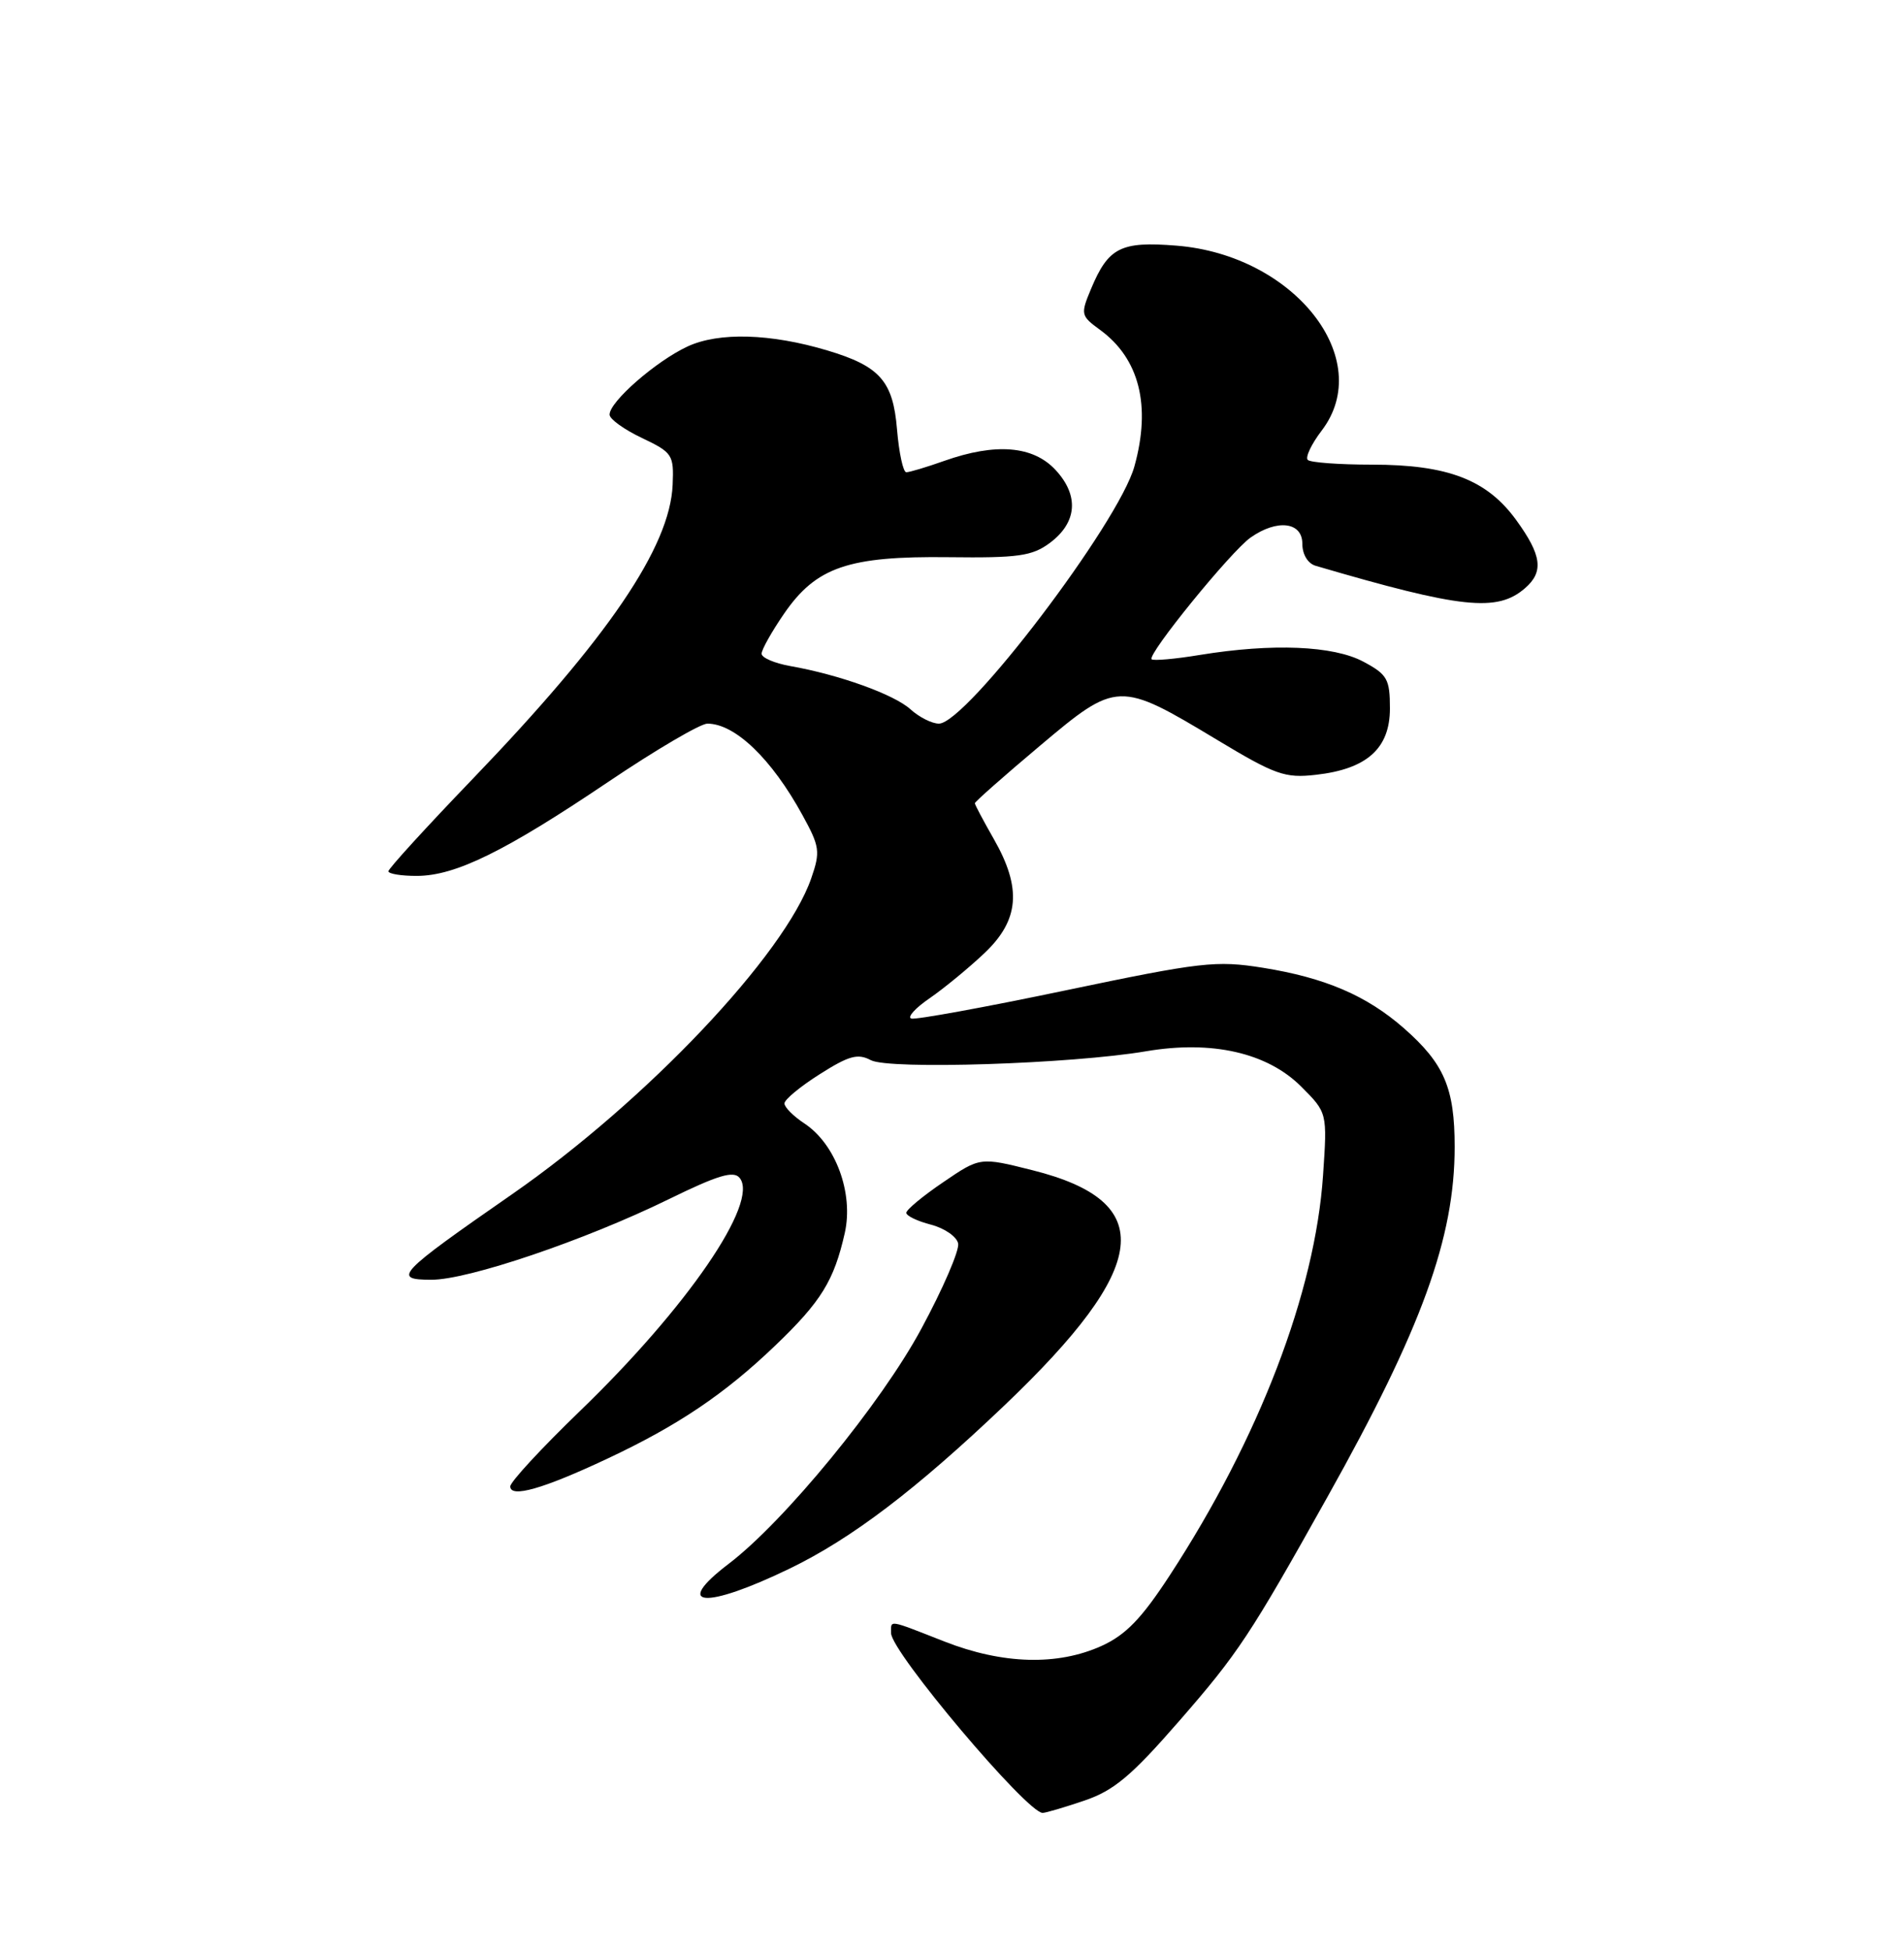 <?xml version="1.0" encoding="UTF-8" standalone="no"?>
<!DOCTYPE svg PUBLIC "-//W3C//DTD SVG 1.1//EN" "http://www.w3.org/Graphics/SVG/1.1/DTD/svg11.dtd" >
<svg xmlns="http://www.w3.org/2000/svg" xmlns:xlink="http://www.w3.org/1999/xlink" version="1.1" viewBox="0 0 250 256">
 <g >
 <path fill="currentColor"
d=" M 142.40 236.38 C 146.27 235.06 148.56 233.14 154.82 225.95 C 162.56 217.07 164.13 214.71 174.31 196.50 C 186.69 174.39 191.00 162.51 191.00 150.56 C 191.00 142.84 189.63 139.64 184.35 135.00 C 179.45 130.70 173.99 128.36 165.82 127.05 C 159.66 126.07 157.74 126.29 139.91 130.02 C 129.32 132.24 120.20 133.90 119.65 133.72 C 119.10 133.53 120.19 132.33 122.08 131.04 C 123.96 129.74 127.19 127.09 129.25 125.14 C 133.84 120.80 134.19 116.62 130.49 110.15 C 129.12 107.75 128.00 105.64 128.00 105.45 C 128.00 105.26 131.83 101.87 136.52 97.93 C 146.66 89.38 146.93 89.38 159.79 97.12 C 167.45 101.73 168.72 102.18 172.76 101.72 C 179.48 100.97 182.50 98.26 182.50 93.01 C 182.50 89.15 182.16 88.55 179.02 86.87 C 175.08 84.76 167.07 84.43 157.56 85.98 C 154.30 86.52 151.44 86.77 151.21 86.55 C 150.60 85.94 161.64 72.36 164.22 70.56 C 167.70 68.12 171.00 68.52 171.00 71.38 C 171.00 72.79 171.72 73.98 172.75 74.28 C 191.91 79.90 196.59 80.40 200.25 77.21 C 202.72 75.07 202.44 72.90 199.10 68.30 C 195.25 62.98 190.11 61.00 180.15 61.00 C 175.85 61.00 172.05 60.72 171.71 60.38 C 171.37 60.03 172.19 58.30 173.54 56.53 C 180.69 47.16 169.96 33.49 154.48 32.25 C 147.15 31.66 145.53 32.48 143.25 37.94 C 141.86 41.26 141.91 41.46 144.43 43.30 C 149.60 47.06 151.17 53.26 148.95 61.23 C 146.89 68.67 126.87 95.00 123.28 95.00 C 122.37 95.00 120.70 94.16 119.56 93.13 C 117.41 91.17 110.18 88.57 103.75 87.44 C 101.69 87.07 100.00 86.35 100.00 85.82 C 100.00 85.29 101.33 82.92 102.96 80.55 C 107.17 74.44 111.40 72.99 124.57 73.15 C 133.69 73.26 135.52 73.00 137.83 71.29 C 141.43 68.61 141.72 65.07 138.60 61.70 C 135.65 58.52 130.74 58.12 124.00 60.50 C 121.66 61.33 119.41 62.00 119.00 62.00 C 118.59 62.00 118.04 59.47 117.78 56.37 C 117.26 50.03 115.53 48.07 108.64 46.01 C 101.19 43.78 94.40 43.58 90.29 45.48 C 86.13 47.41 79.98 52.78 80.04 54.45 C 80.06 55.03 81.97 56.40 84.29 57.50 C 88.30 59.41 88.49 59.70 88.32 63.65 C 87.97 71.81 79.85 83.76 62.10 102.22 C 55.99 108.57 51.00 114.04 51.00 114.38 C 51.00 114.72 52.69 115.00 54.75 114.99 C 59.80 114.98 66.31 111.78 79.86 102.65 C 86.10 98.44 91.97 95.00 92.88 95.00 C 96.51 95.00 101.32 99.62 105.36 107.00 C 107.64 111.15 107.73 111.80 106.52 115.30 C 103.04 125.35 84.88 144.52 67.27 156.76 C 52.16 167.25 51.46 168.00 56.63 168.01 C 61.45 168.03 76.81 162.82 87.78 157.45 C 94.23 154.29 96.31 153.66 97.11 154.63 C 99.74 157.80 90.21 171.69 76.08 185.31 C 71.09 190.13 67.00 194.55 67.00 195.14 C 67.00 196.69 71.30 195.47 79.74 191.50 C 89.01 187.15 95.16 183.01 101.83 176.61 C 107.83 170.86 109.51 168.12 110.92 161.88 C 112.10 156.62 109.71 150.17 105.59 147.47 C 104.17 146.53 103.00 145.36 103.00 144.86 C 103.00 144.36 105.09 142.63 107.64 141.02 C 111.47 138.59 112.63 138.27 114.34 139.18 C 116.72 140.45 140.68 139.68 150.50 138.01 C 159.13 136.55 166.40 138.20 170.85 142.65 C 174.28 146.08 174.28 146.08 173.72 154.29 C 172.69 169.62 165.31 188.88 153.57 206.85 C 149.89 212.49 147.81 214.64 144.64 216.08 C 138.85 218.70 131.66 218.50 124.00 215.50 C 116.50 212.56 117.00 212.64 117.00 214.40 C 117.00 216.85 134.84 238.00 136.90 238.00 C 137.31 238.00 139.78 237.27 142.40 236.38 Z  M 103.70 205.92 C 111.82 201.99 120.27 195.57 131.89 184.50 C 151.07 166.22 152.07 157.77 135.57 153.63 C 128.69 151.90 128.69 151.90 123.85 155.20 C 121.18 157.01 119.00 158.82 119.00 159.22 C 119.00 159.62 120.46 160.32 122.25 160.78 C 124.04 161.25 125.64 162.36 125.81 163.26 C 125.98 164.16 123.81 169.20 120.97 174.45 C 115.71 184.23 103.00 199.73 95.68 205.30 C 88.21 210.99 92.54 211.32 103.70 205.92 Z "/>
</g>
</svg>